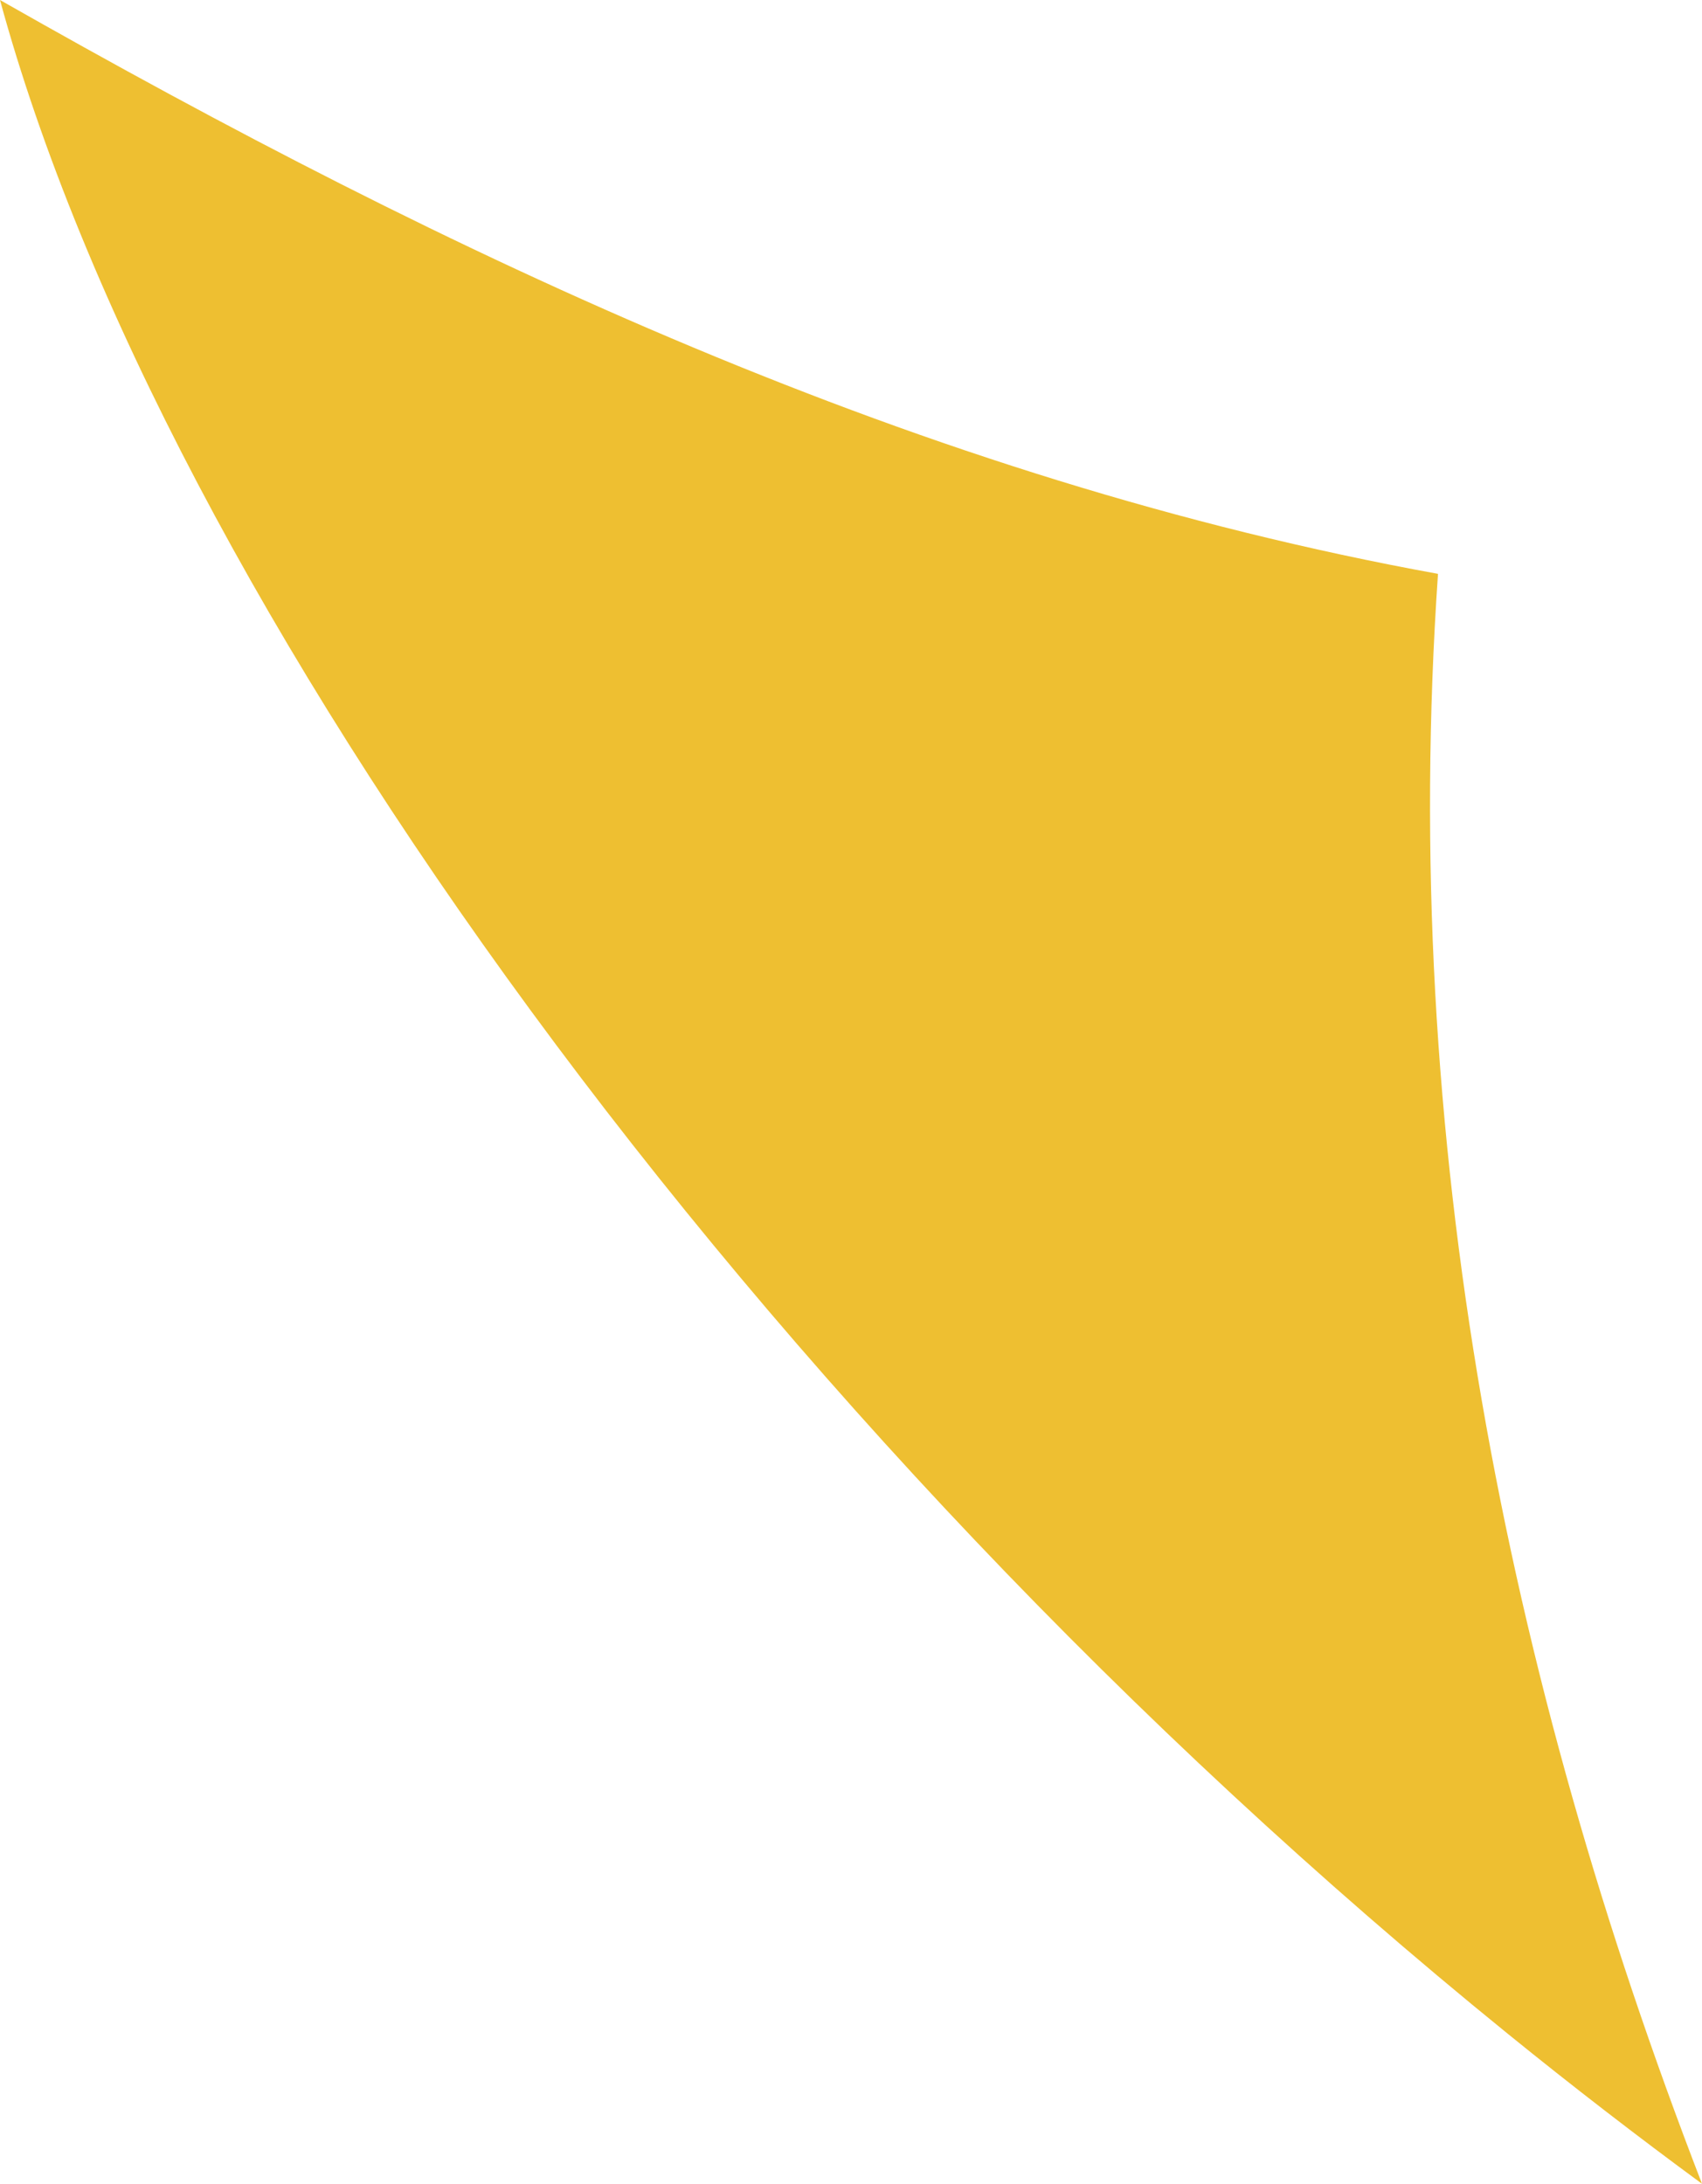 <?xml version="1.0" encoding="utf-8"?>
<!-- Generator: Adobe Illustrator 17.0.0, SVG Export Plug-In . SVG Version: 6.00 Build 0)  -->
<!DOCTYPE svg PUBLIC "-//W3C//DTD SVG 1.1 Basic//EN" "http://www.w3.org/Graphics/SVG/1.1/DTD/svg11-basic.dtd">
<svg version="1.1" baseProfile="basic" id="Слой_1"
	 xmlns="http://www.w3.org/2000/svg" xmlns:xlink="http://www.w3.org/1999/xlink" x="0px" y="0px" width="98.18px"
	 height="125.973px" viewBox="0 0 98.18 125.973" xml:space="preserve">
<path fill="#EEBF31" d="M82.951,33.103C53.092,27.674,25.953,14.767,0,0c9.4,34.511,43.261,81.849,86.976,117.319
	c3.75,3.043,7.486,5.922,11.204,8.654C86.843,96.668,80.705,65.672,82.951,33.103z"/>
</svg>
